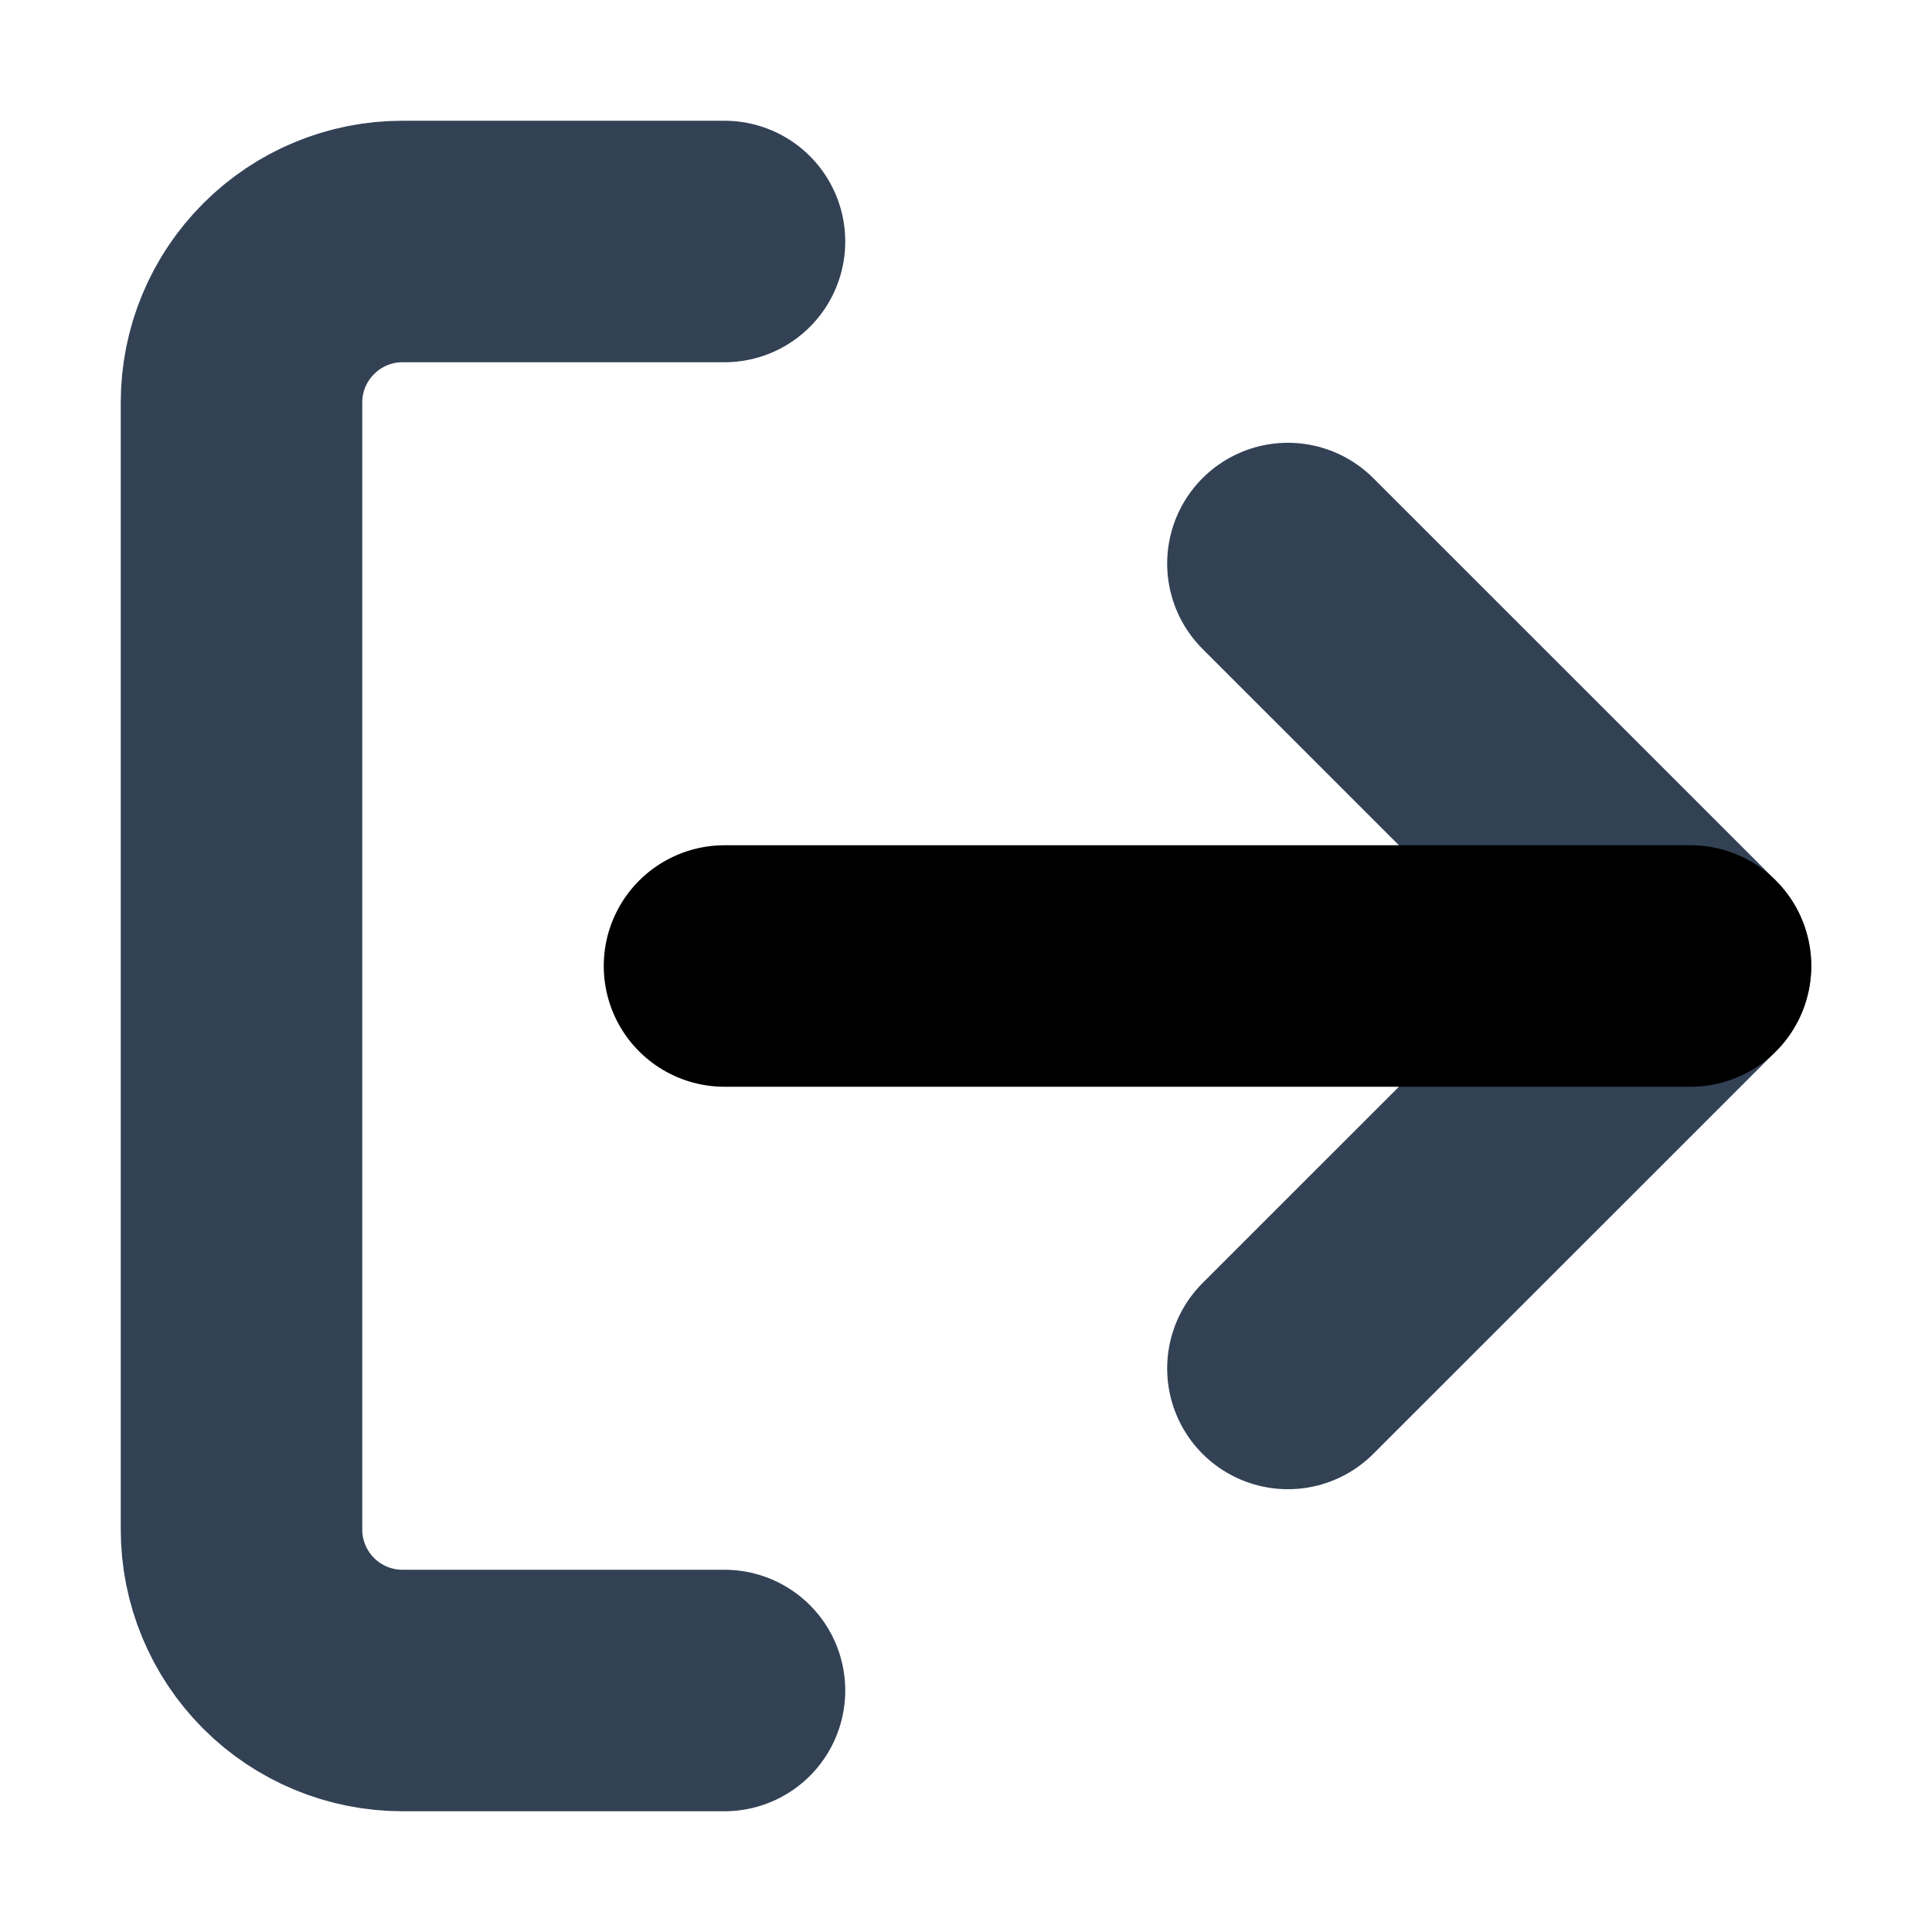 <svg width="16" height="16" viewBox="0 0 16 16" fill="none" xmlns="http://www.w3.org/2000/svg">
<g id="icon/log-out">
<path id="Vector" d="M6 14H3.333C2.98 14 2.641 13.86 2.391 13.61C2.14 13.359 2 13.02 2 12.667V3.333C2 2.98 2.14 2.641 2.391 2.391C2.641 2.14 2.98 2 3.333 2H6" stroke="#334155" stroke-width="2" stroke-linecap="round" stroke-linejoin="round"/>
<path id="Vector_2" d="M10.666 11.333L14 8L10.666 4.667" stroke="#334155" stroke-width="2" stroke-linecap="round" stroke-linejoin="round"/>
<path id="Vector_3" d="M14 8H6" stroke="black" stroke-width="2" stroke-linecap="round" stroke-linejoin="round"/>
</g>
</svg>
